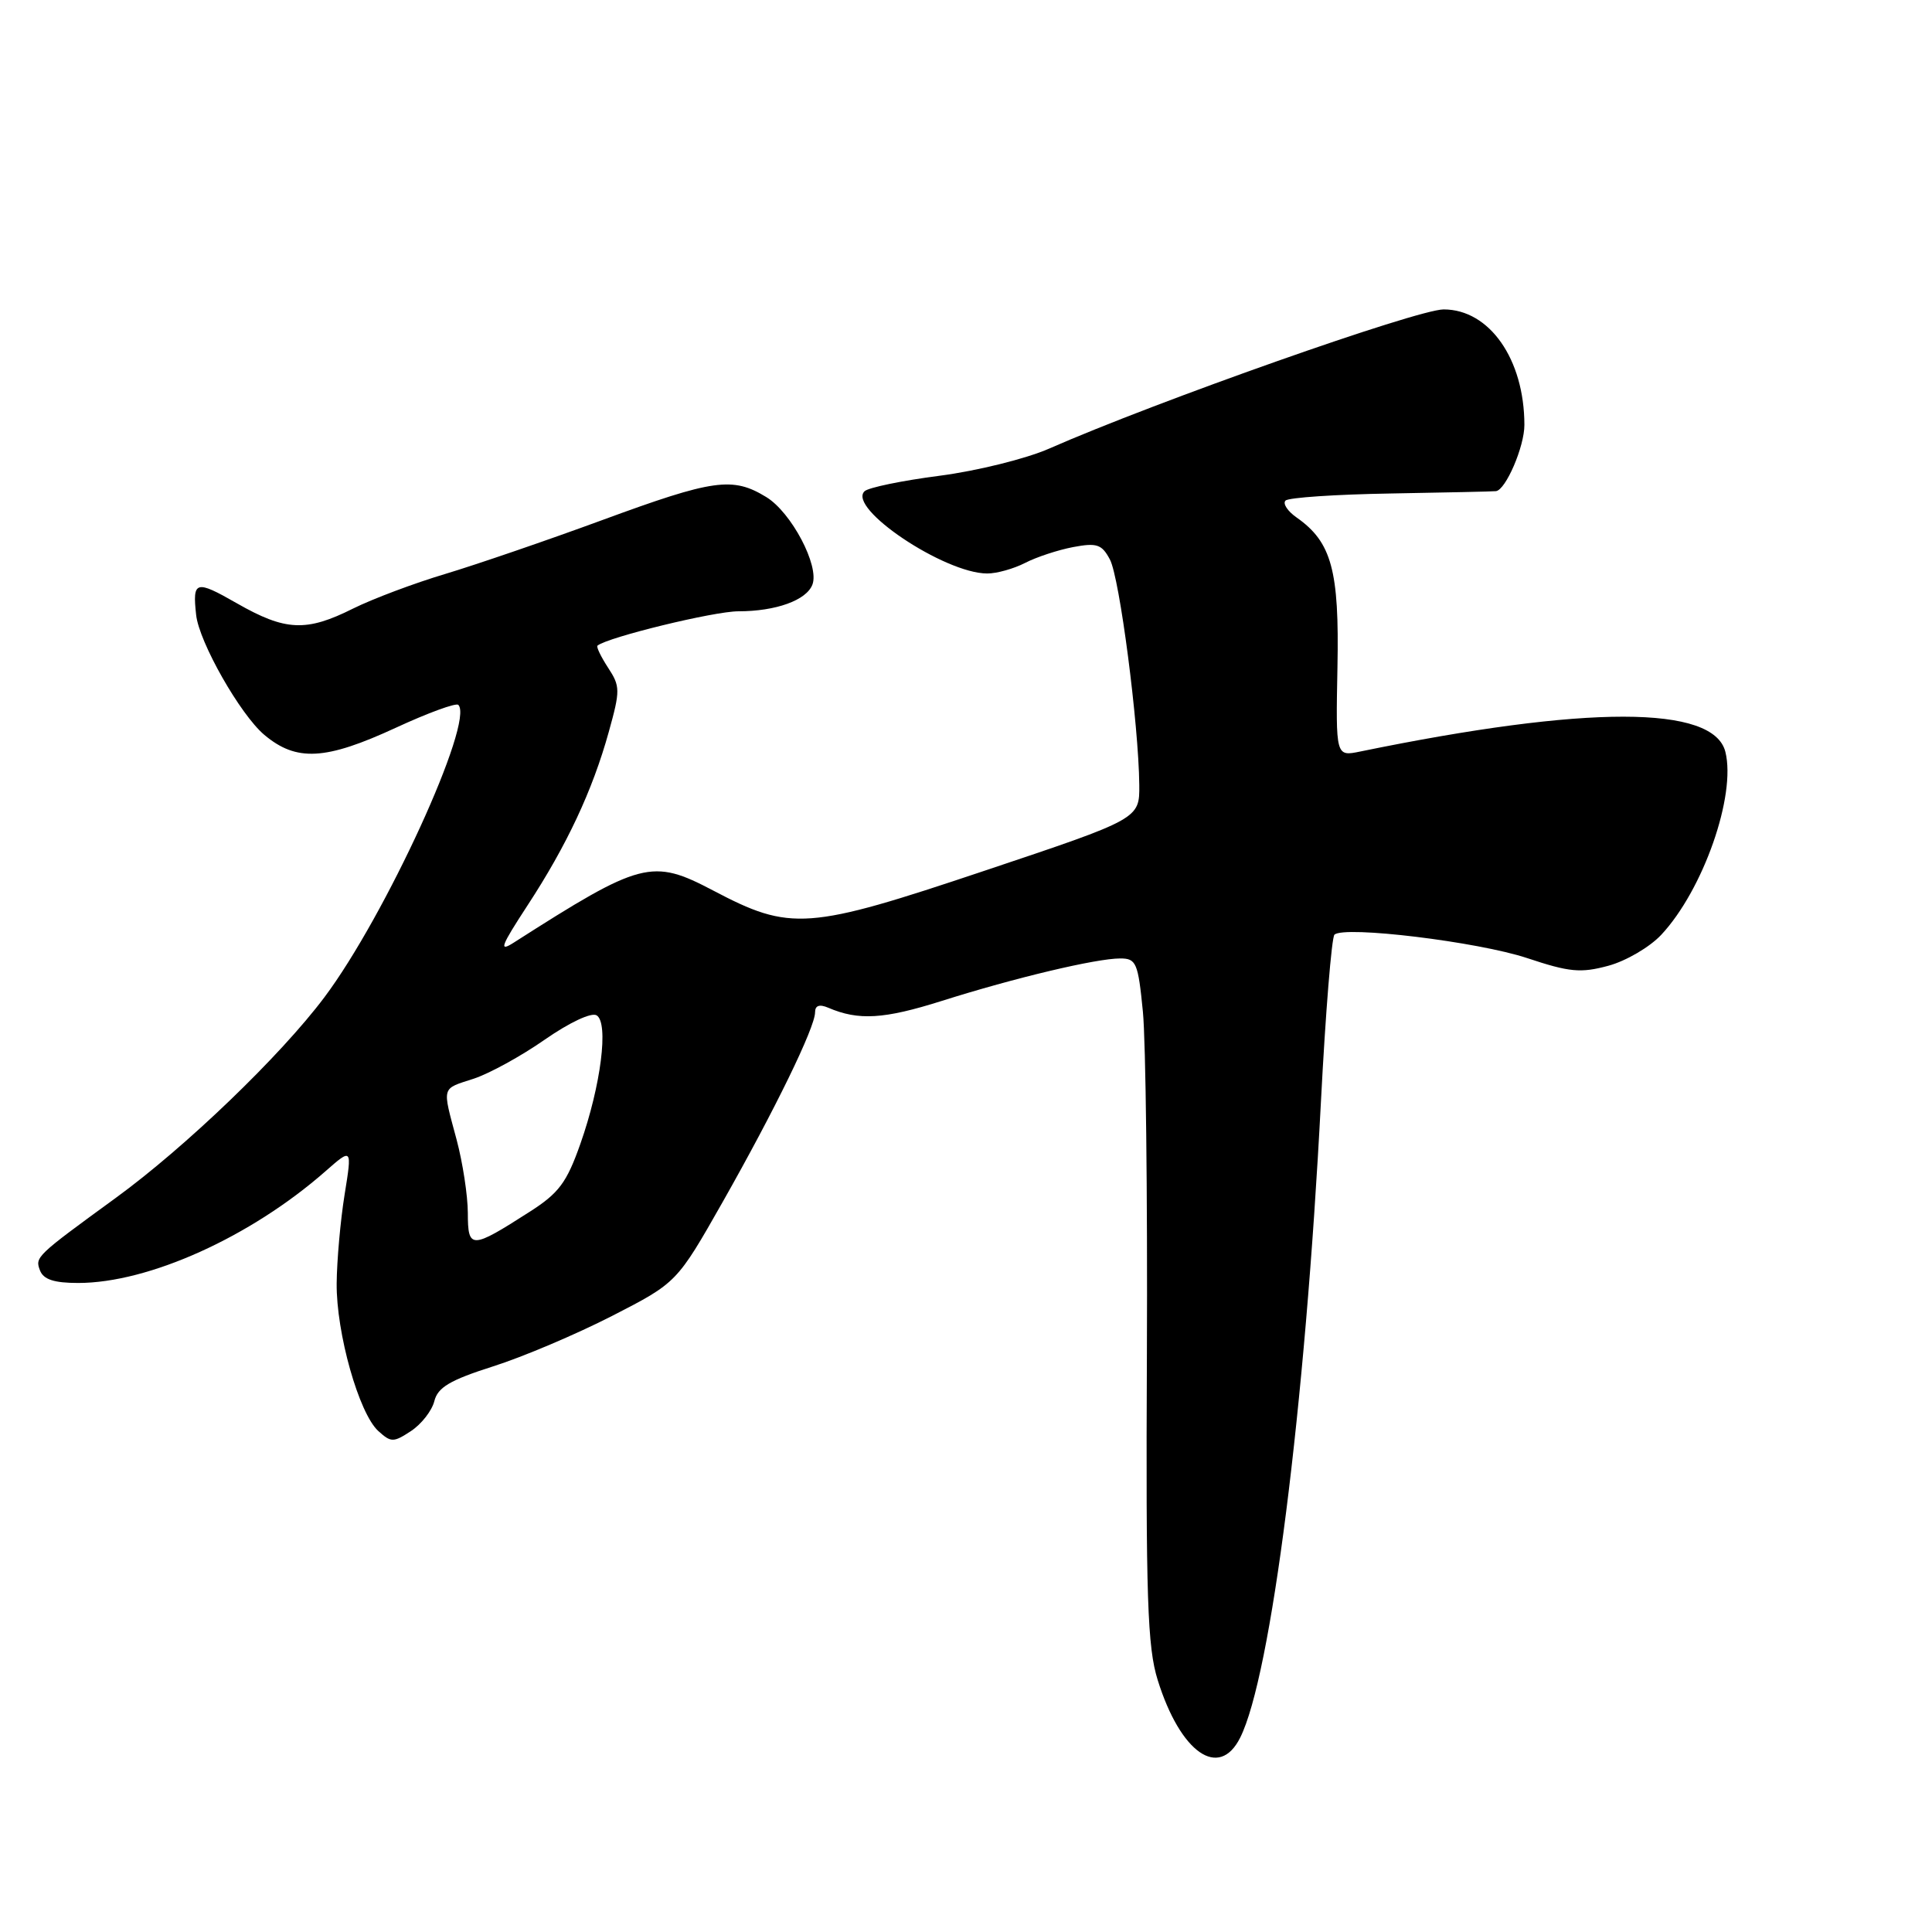 <?xml version="1.0" encoding="UTF-8" standalone="no"?>
<!DOCTYPE svg PUBLIC "-//W3C//DTD SVG 1.1//EN" "http://www.w3.org/Graphics/SVG/1.1/DTD/svg11.dtd" >
<svg xmlns="http://www.w3.org/2000/svg" xmlns:xlink="http://www.w3.org/1999/xlink" version="1.1" viewBox="0 0 256 256">
 <g >
 <path fill="currentColor"
d=" M 164.33 230.25 C 168.42 222.09 172.93 186.58 175.03 146.00 C 175.64 134.18 176.45 124.21 176.82 123.85 C 178.11 122.63 195.85 124.79 202.35 126.95 C 207.96 128.82 209.44 128.96 213.11 127.97 C 215.45 127.34 218.61 125.49 220.13 123.86 C 225.68 117.92 230.07 105.39 228.62 99.62 C 227.06 93.43 210.30 93.41 180.24 99.58 C 176.99 100.25 176.99 100.25 177.22 88.38 C 177.47 75.59 176.45 71.83 171.82 68.58 C 170.61 67.74 169.94 66.72 170.34 66.33 C 170.73 65.93 177.01 65.51 184.28 65.39 C 191.55 65.26 197.83 65.13 198.22 65.08 C 199.52 64.93 202.00 59.17 201.99 56.30 C 201.98 47.60 197.36 41.00 191.29 41.00 C 187.78 41.00 153.15 53.22 139.00 59.45 C 135.97 60.78 129.45 62.40 124.50 63.04 C 119.55 63.68 115.08 64.60 114.56 65.09 C 112.22 67.31 125.12 75.97 130.80 75.99 C 132.06 76.00 134.33 75.36 135.83 74.59 C 137.34 73.81 140.20 72.87 142.20 72.49 C 145.34 71.90 146.00 72.12 147.07 74.14 C 148.35 76.53 150.88 95.95 150.96 104.00 C 151.00 108.50 151.00 108.50 130.45 115.38 C 106.98 123.25 104.78 123.41 94.50 118.00 C 86.38 113.73 84.98 114.10 68.08 124.90 C 66.05 126.20 66.35 125.41 69.90 119.97 C 75.10 112.02 78.51 104.75 80.66 97.00 C 82.20 91.47 82.19 90.94 80.57 88.47 C 79.62 87.01 78.99 85.70 79.17 85.55 C 80.53 84.43 94.61 81.00 97.84 81.00 C 102.81 81.00 106.86 79.54 107.65 77.46 C 108.60 74.98 104.86 67.89 101.53 65.86 C 97.08 63.14 94.56 63.49 79.84 68.90 C 72.50 71.60 63.12 74.81 59.00 76.05 C 54.88 77.28 49.38 79.35 46.78 80.64 C 40.57 83.75 37.82 83.62 31.37 79.93 C 25.92 76.81 25.49 76.94 25.99 81.48 C 26.38 85.09 31.84 94.69 35.02 97.37 C 39.28 100.95 43.12 100.74 52.45 96.43 C 56.71 94.46 60.43 93.10 60.73 93.40 C 62.89 95.56 51.07 121.37 42.98 132.15 C 37.15 139.92 24.59 151.99 15.31 158.75 C 4.74 166.45 4.62 166.57 5.30 168.34 C 5.76 169.54 7.17 170.00 10.36 170.00 C 19.71 170.00 33.21 163.90 43.10 155.22 C 46.66 152.09 46.66 152.09 45.66 158.30 C 45.11 161.71 44.64 167.00 44.61 170.05 C 44.55 176.63 47.56 187.29 50.13 189.62 C 51.82 191.15 52.13 191.15 54.46 189.62 C 55.84 188.71 57.23 186.93 57.55 185.66 C 58.01 183.83 59.61 182.88 65.31 181.06 C 69.27 179.81 76.37 176.79 81.10 174.37 C 89.69 169.96 89.69 169.96 95.78 159.23 C 102.69 147.03 108.00 136.14 108.00 134.14 C 108.00 133.23 108.58 133.03 109.75 133.53 C 113.76 135.25 117.12 135.05 124.78 132.63 C 134.48 129.56 145.26 127.00 148.43 127.00 C 150.56 127.00 150.80 127.55 151.44 134.06 C 151.82 137.94 152.06 158.31 151.97 179.31 C 151.82 211.82 152.04 218.26 153.40 222.61 C 156.41 232.27 161.53 235.84 164.33 230.25 Z  M 61.99 160.72 C 61.98 158.40 61.31 154.03 60.50 151.00 C 58.58 143.84 58.44 144.34 62.75 142.94 C 64.81 142.27 69.06 139.94 72.18 137.76 C 75.46 135.48 78.37 134.11 79.06 134.54 C 80.68 135.54 79.63 143.84 76.90 151.57 C 75.09 156.71 74.05 158.10 70.18 160.57 C 62.41 165.55 62.00 165.56 61.99 160.72 Z "/>
</g>
</svg>